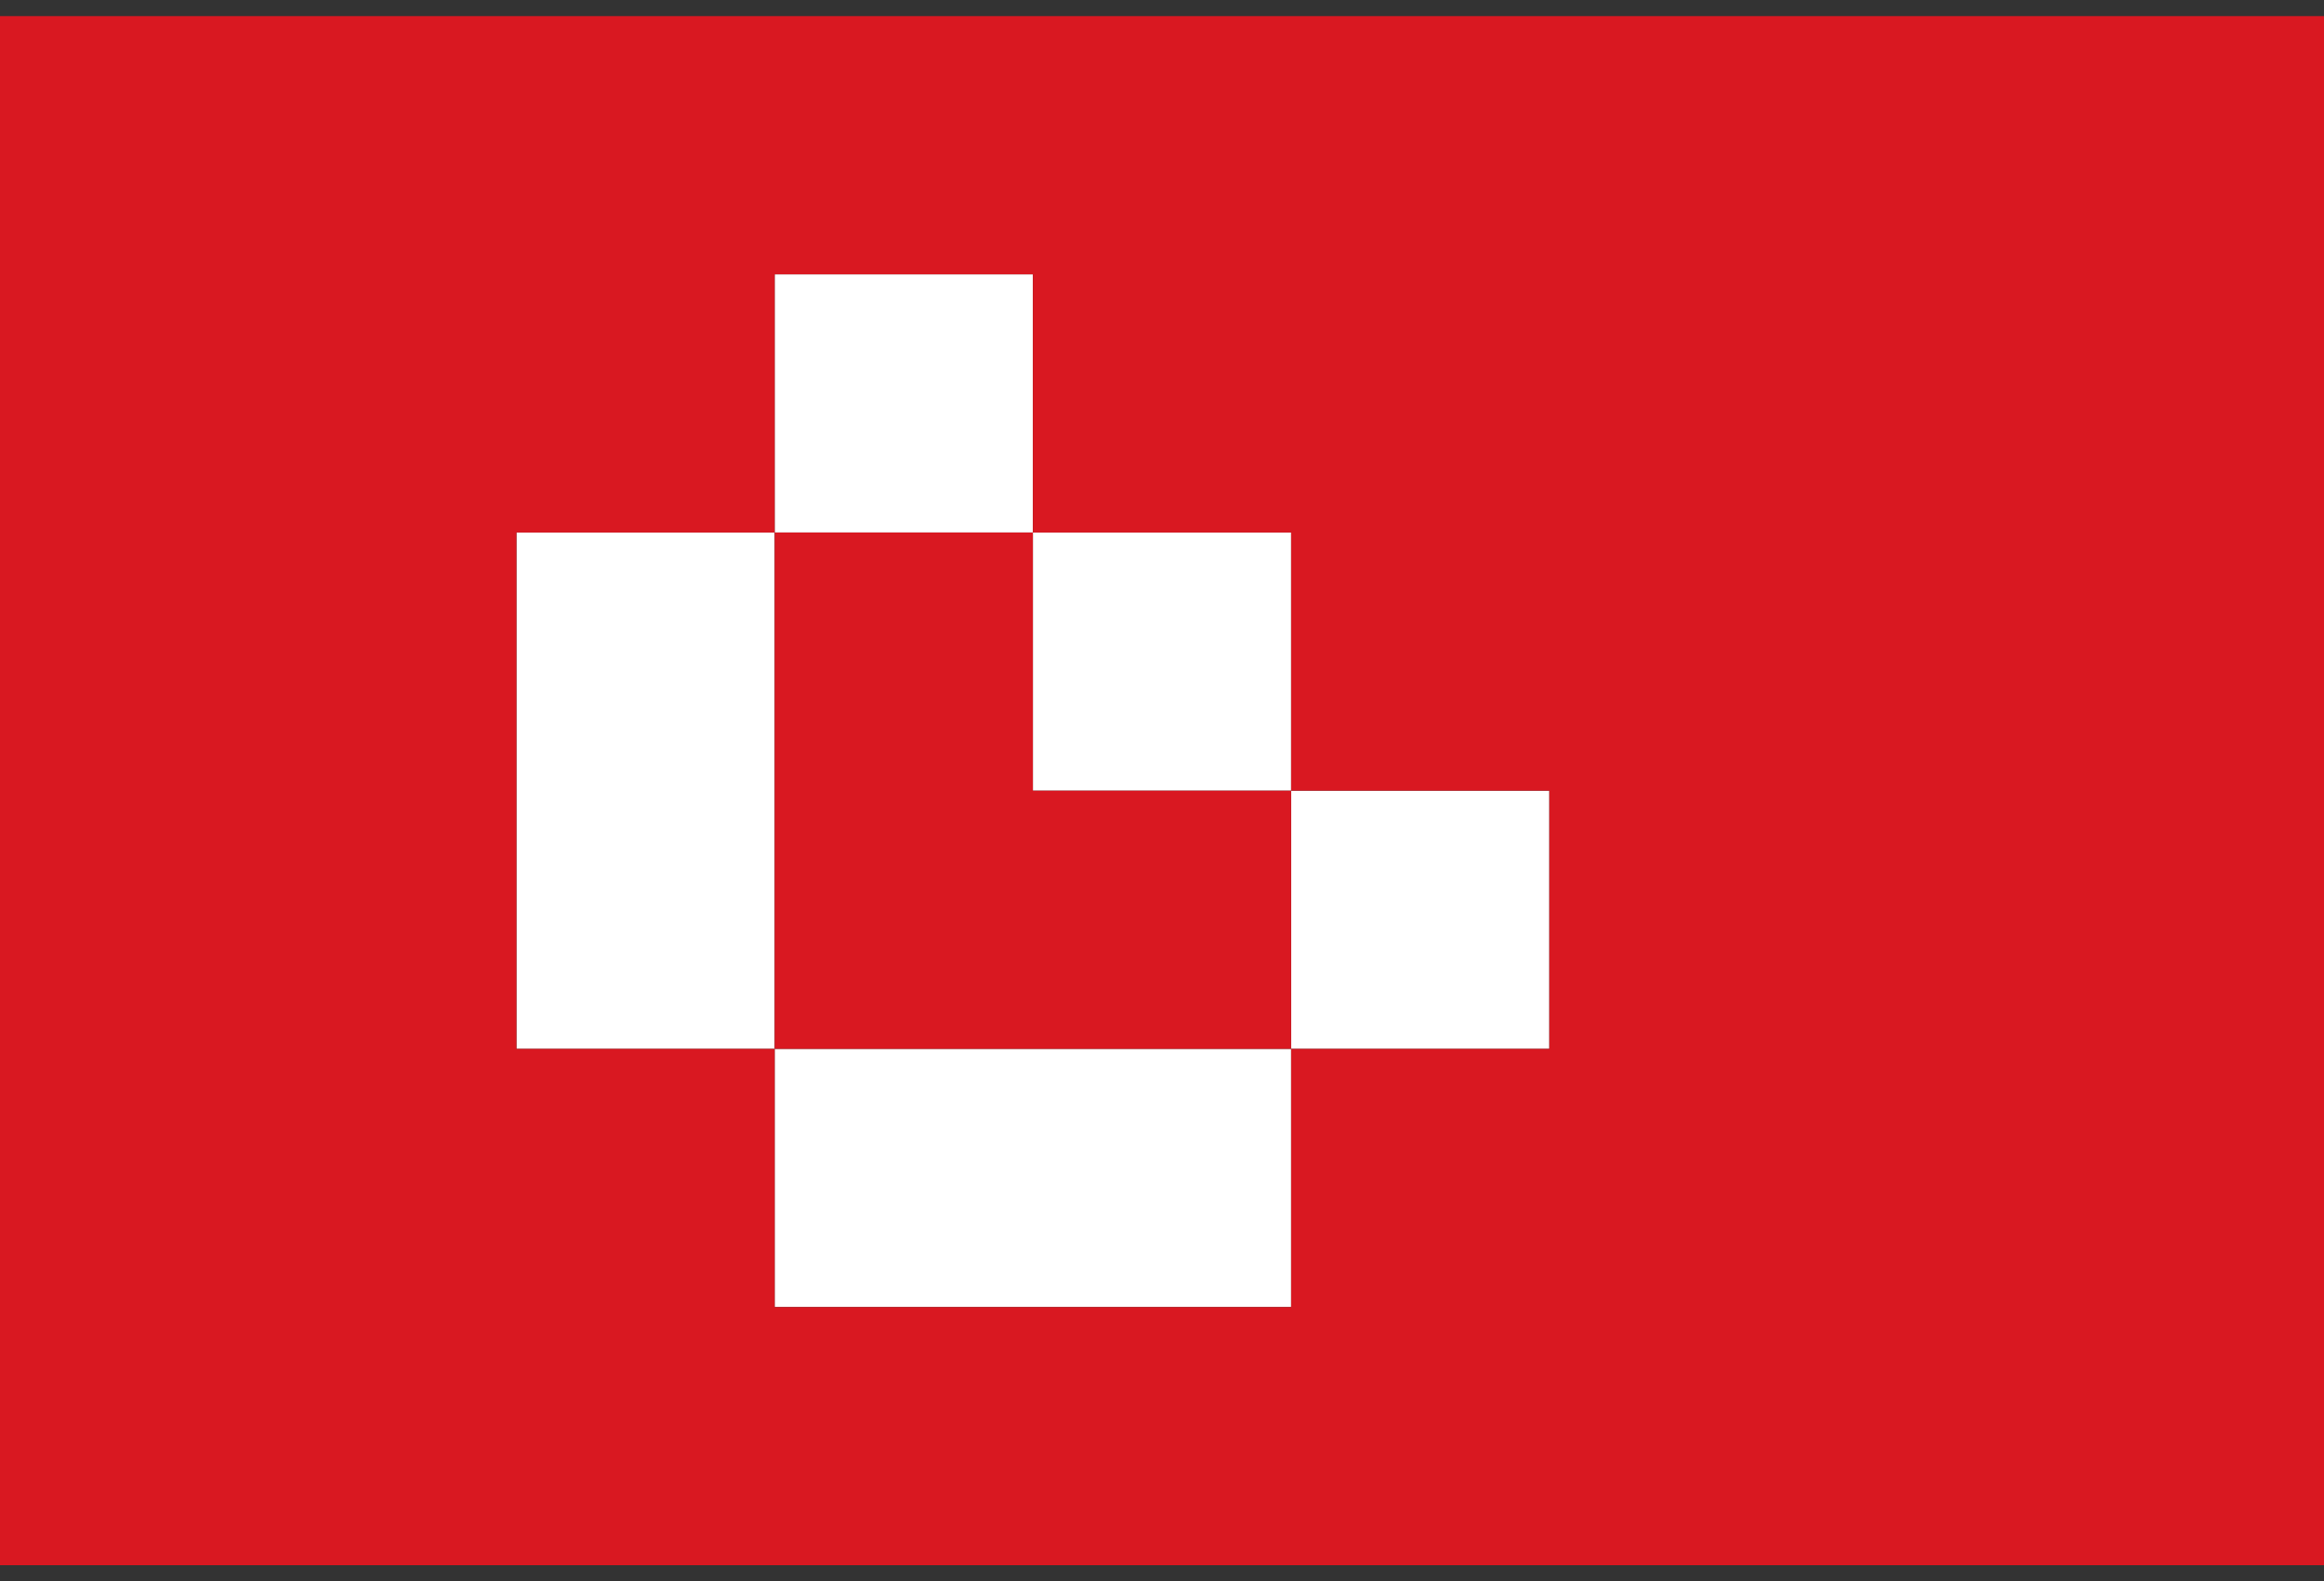 <svg width="72" height="49" viewBox="0 0 72 49" fill="none" xmlns="http://www.w3.org/2000/svg">
<rect x="0" y="0" width="72" height="49" fill="#333333" stroke="none"/>
<g clip-path="url(#clip0_693_23730)">
<path d="M32 8.5H24V16.5H32V8.5Z" fill="white"/>
<path d="M24 16.5H16V32.5H24V16.5Z" fill="white"/>
<path d="M40 16.5H32V24.5H40V16.5Z" fill="white"/>
<path d="M48 24.5H40V32.5H48V24.5Z" fill="white"/>
<path d="M40 32.5H24V40.5H40V32.5Z" fill="white"/>
<path d="M32 16.5V24.5H40V32.5H24V16.5H32Z" fill="#D91821"/>
<path fill-rule="evenodd" clip-rule="evenodd" d="M72 0.5H0V48.5H72V0.5ZM32 8.5H24V16.5H16V32.5H24V40.5H40V32.5H48V24.5H40V16.5H32V8.5Z" fill="#D91821"/>
</g>
<defs>
<clipPath id="clip0_693_23730">
<rect width="72" height="48" fill="white" transform="translate(0 0.5)"/>
</clipPath>
</defs>
</svg>
